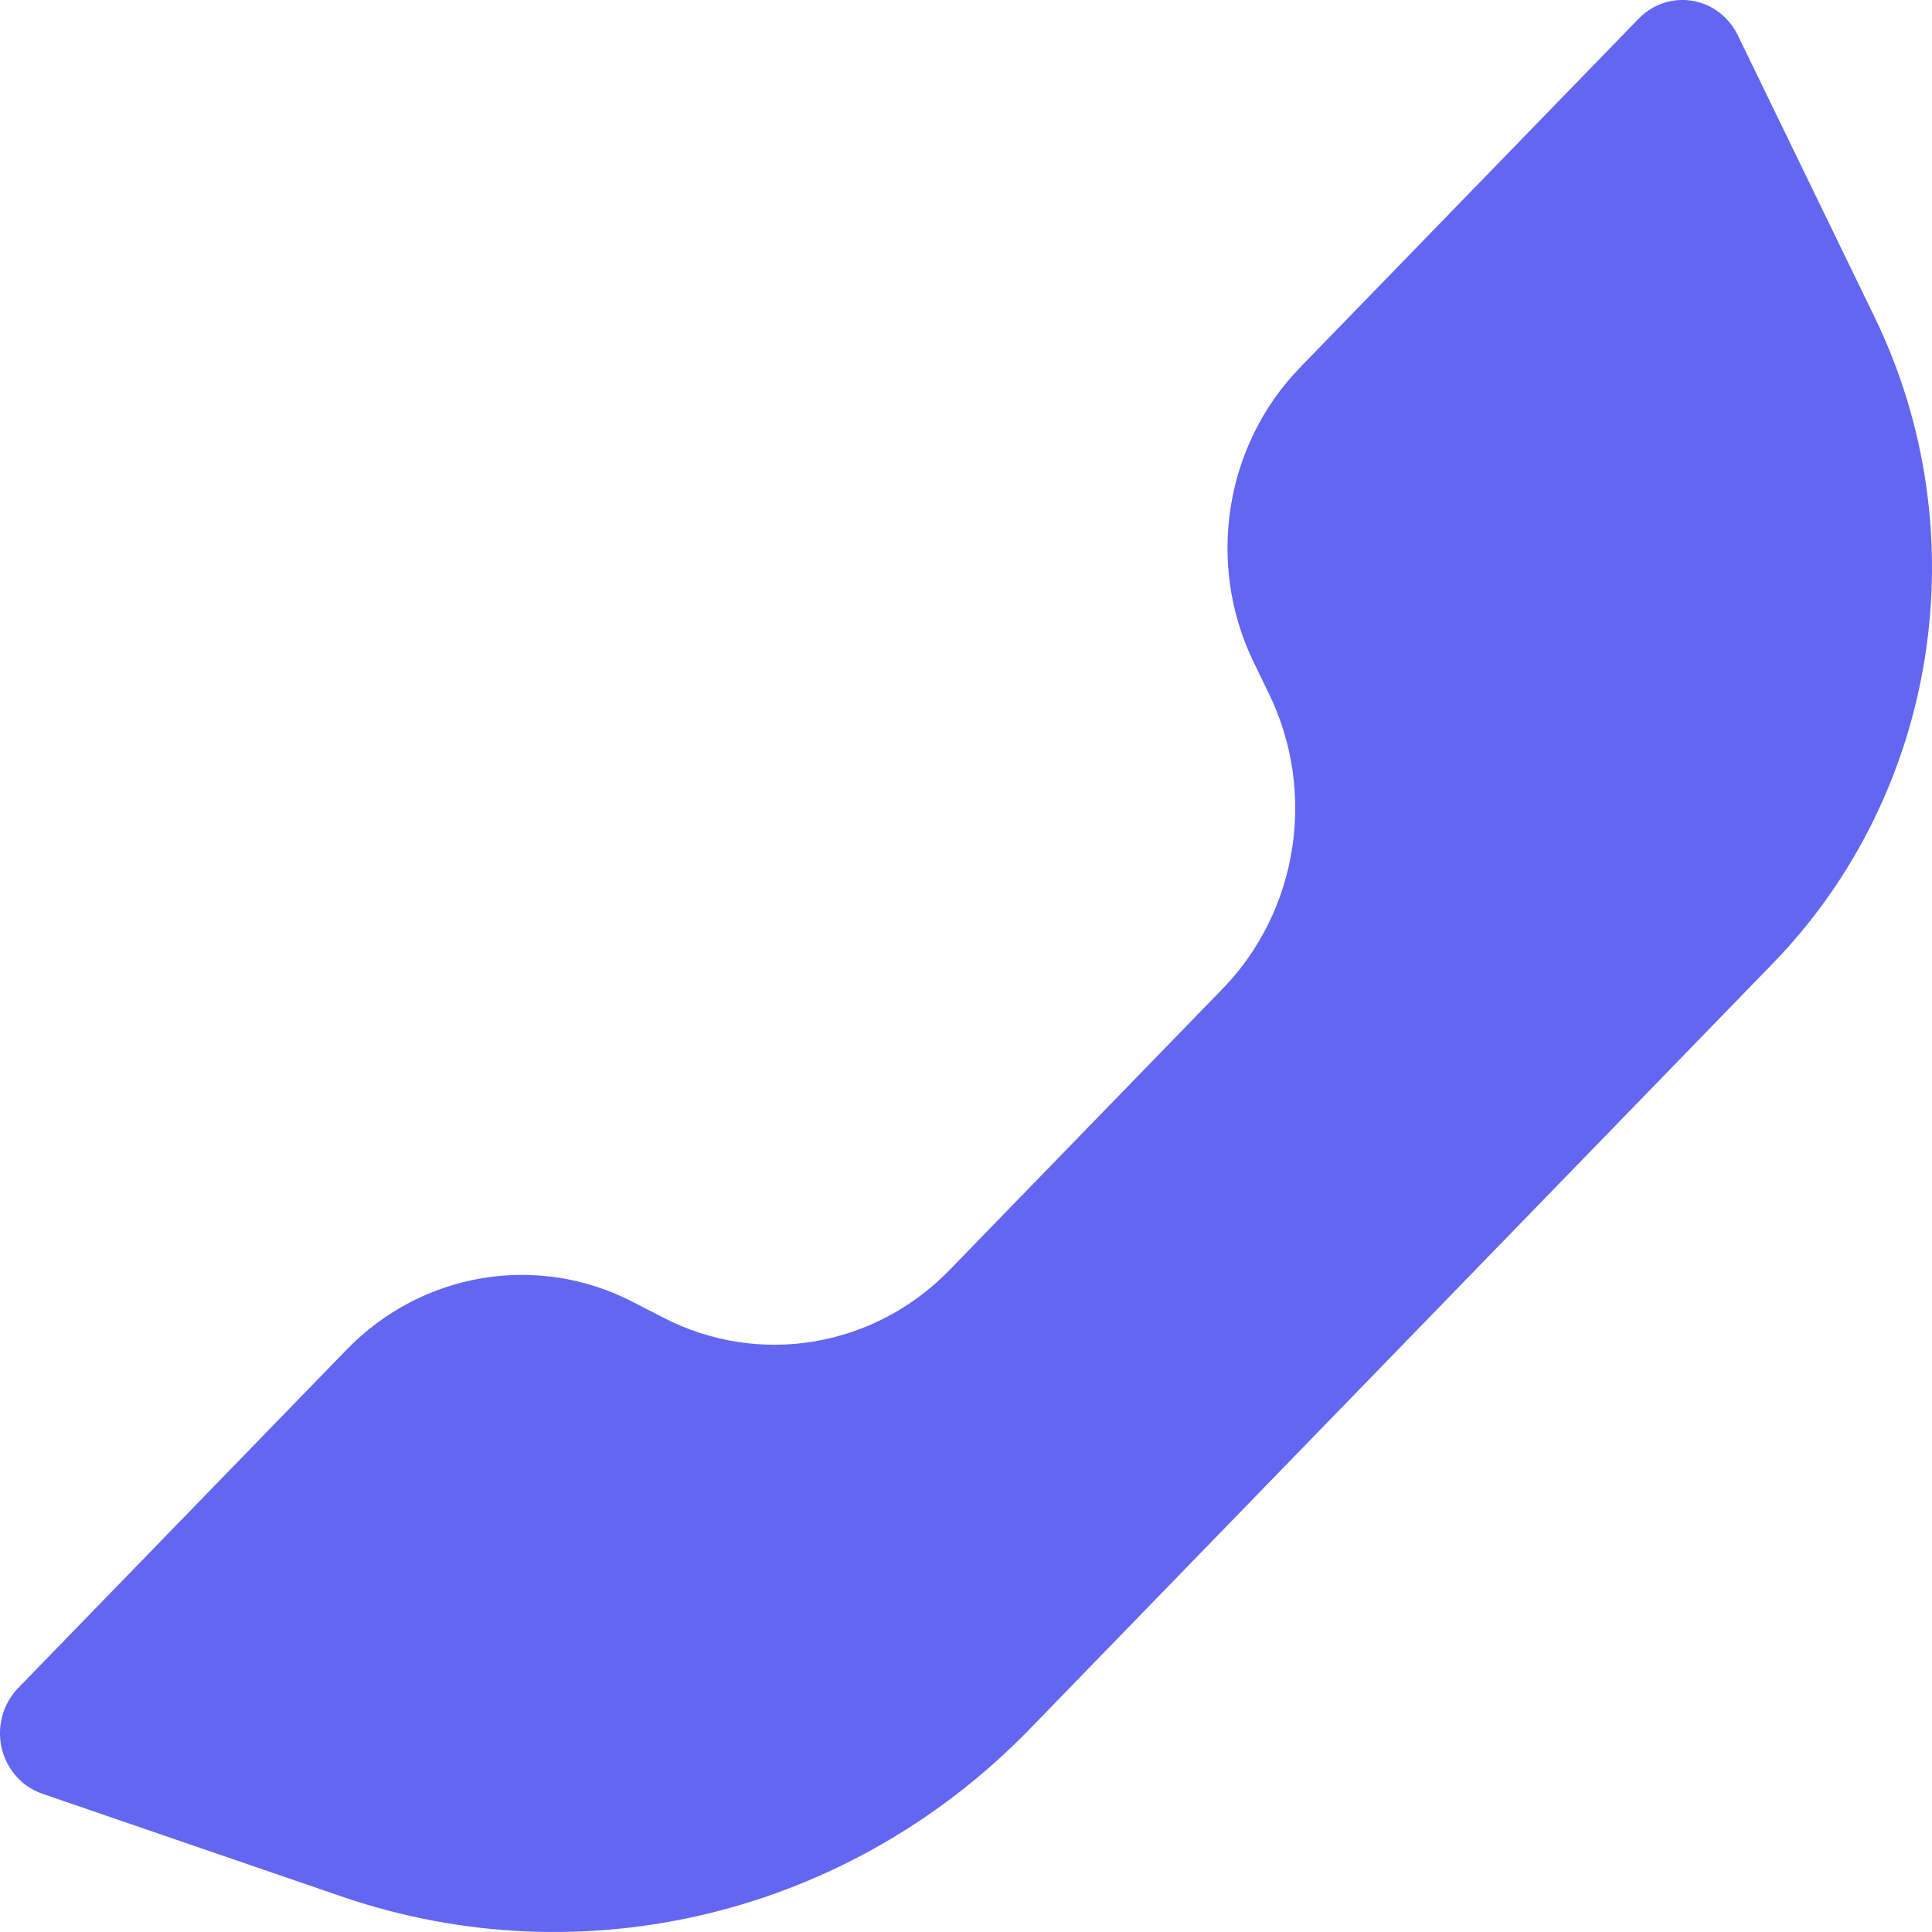 <svg width="25" height="25" viewBox="0 0 25 25" stroke="none" xmlns="http://www.w3.org/2000/svg">
<path fill-rule="evenodd" clip-rule="evenodd" d="M12.288 16.433L15.822 12.793C16.797 11.788 17.039 10.252 16.422 8.981L16.222 8.568C15.605 7.296 15.847 5.761 16.823 4.755L21.204 0.242C21.517 -0.081 22.024 -0.081 22.337 0.242C22.398 0.305 22.449 0.377 22.487 0.456L24.257 4.103C25.611 6.893 25.081 10.262 22.94 12.467L13.323 22.375C10.992 24.775 7.545 25.613 4.419 24.54L0.548 23.211C0.128 23.066 -0.099 22.599 0.041 22.166C0.081 22.044 0.147 21.934 0.235 21.843L4.485 17.465C5.461 16.459 6.952 16.21 8.187 16.846L8.587 17.052C9.821 17.688 11.312 17.439 12.288 16.433Z" fill="#6366F1"/>
</svg>

